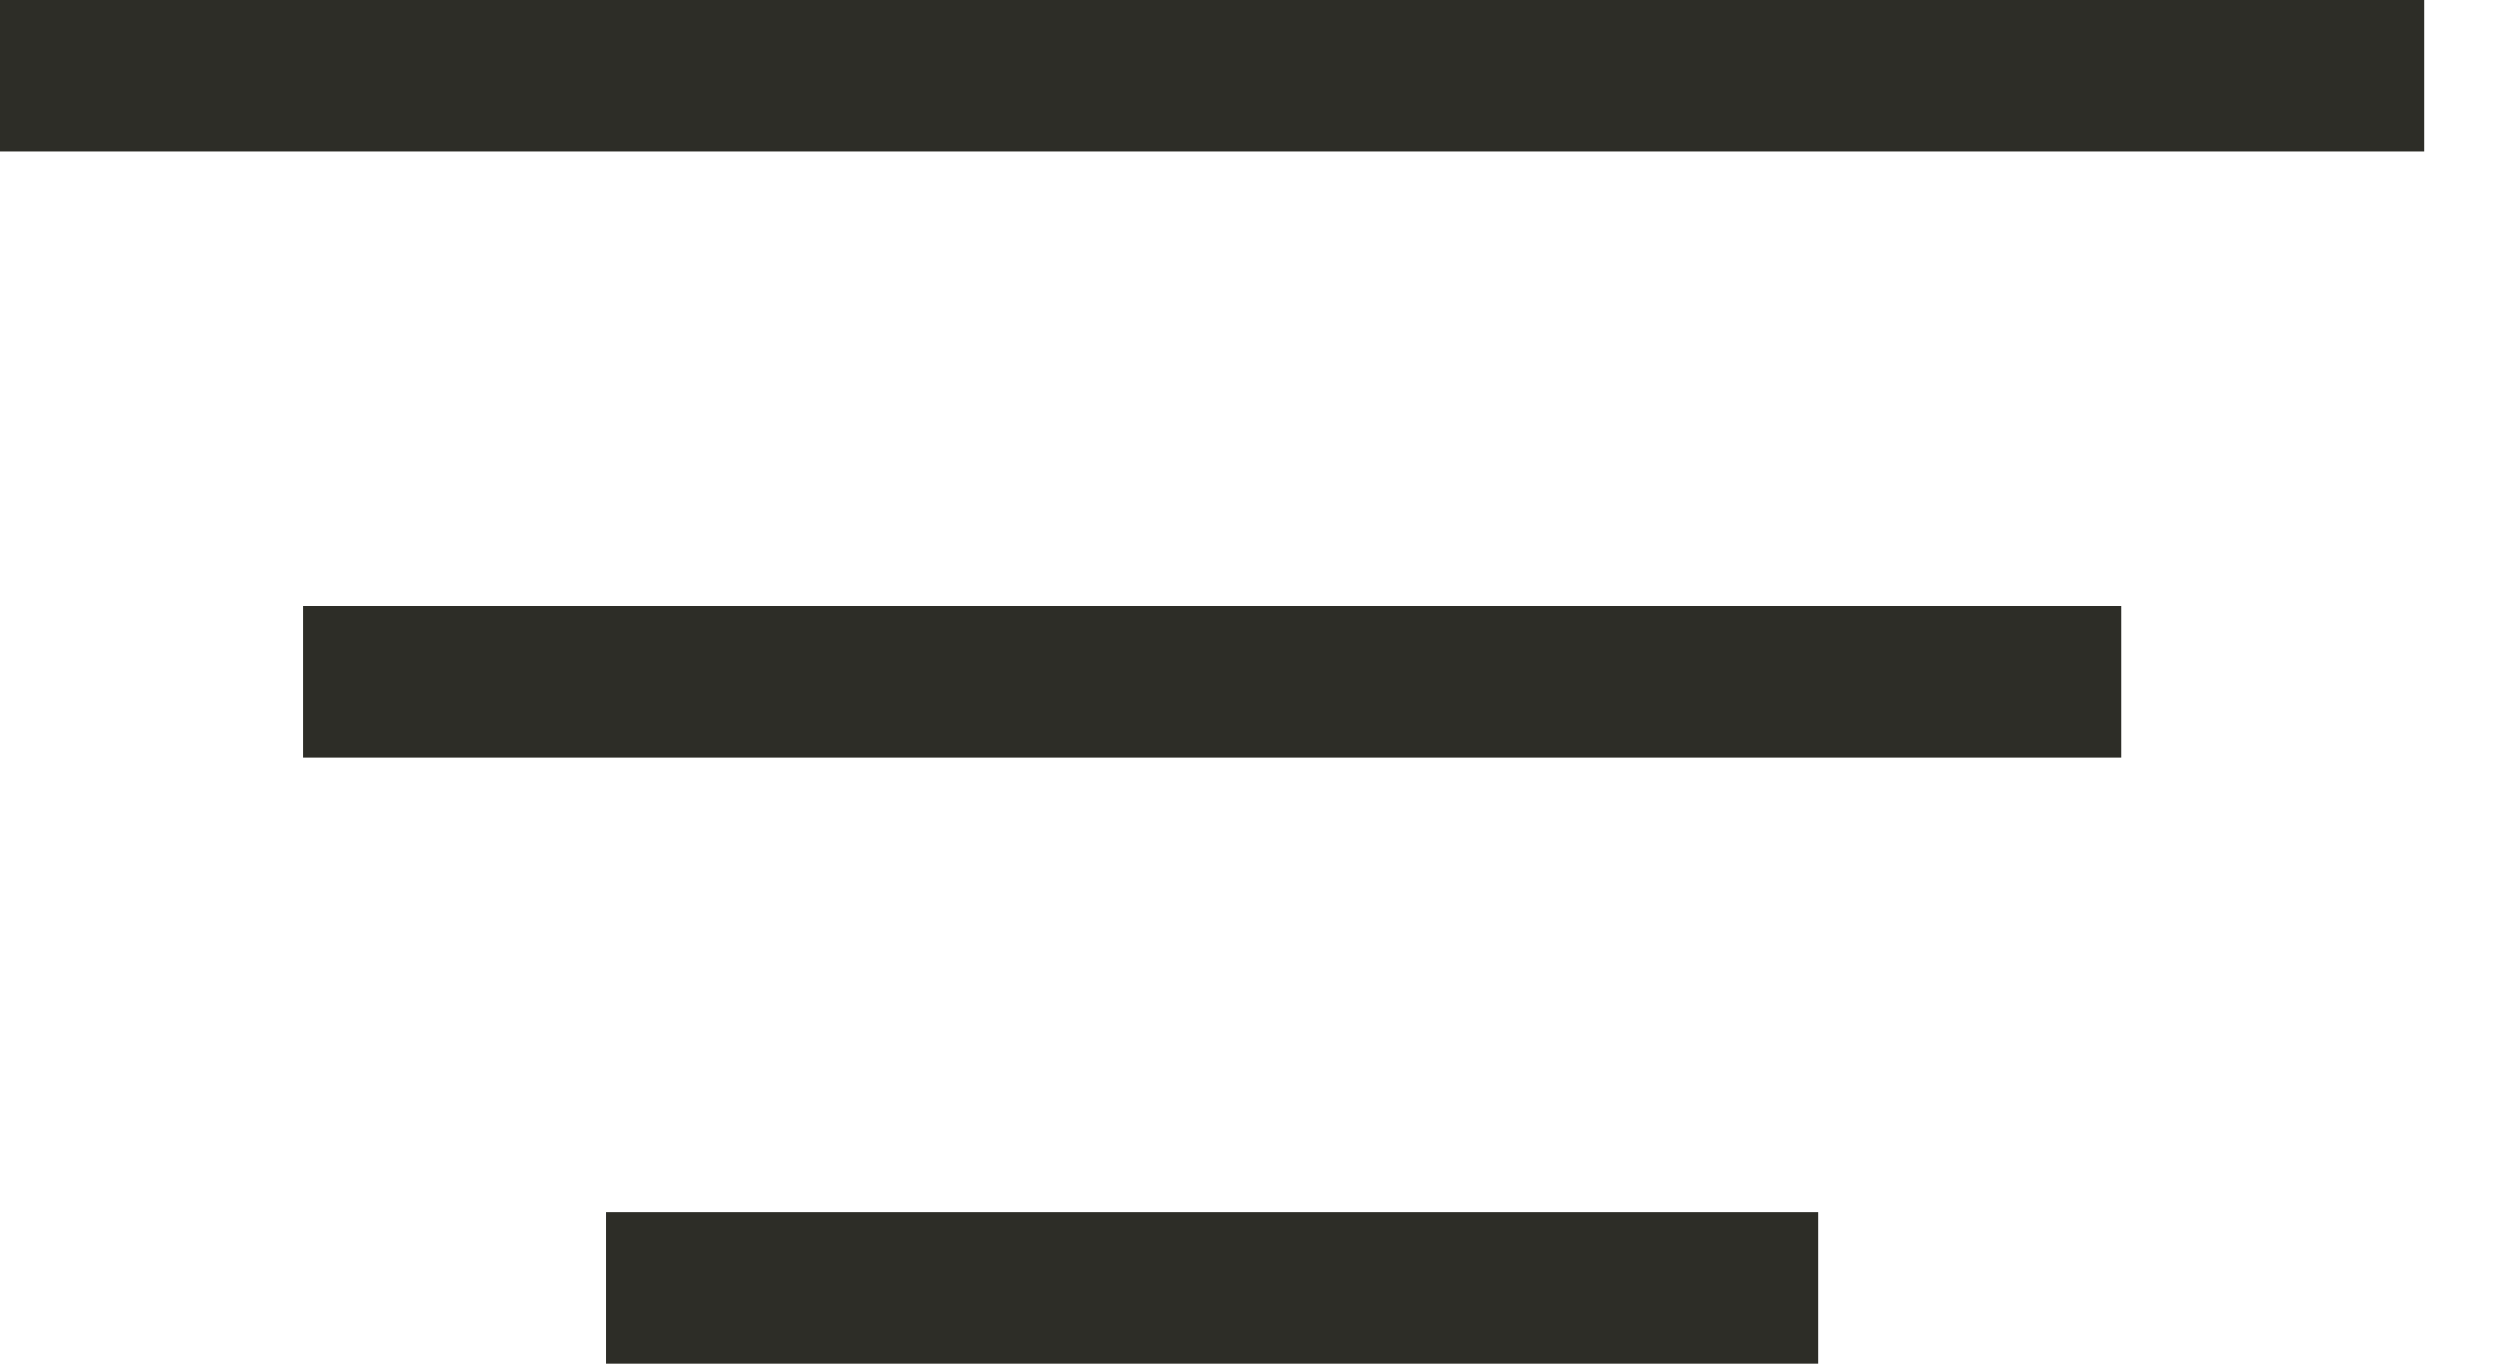 <svg width="22" height="12" viewBox="0 0 22 12" fill="none" xmlns="http://www.w3.org/2000/svg">
<path fill-rule="evenodd" clip-rule="evenodd" d="M21.333 0V1.333H0V0H21.333ZM16 10.667V12H5.333V10.667H16ZM18.667 6.667V5.333H2.667V6.667H18.667Z" fill="#2D2D27"/>
</svg>
